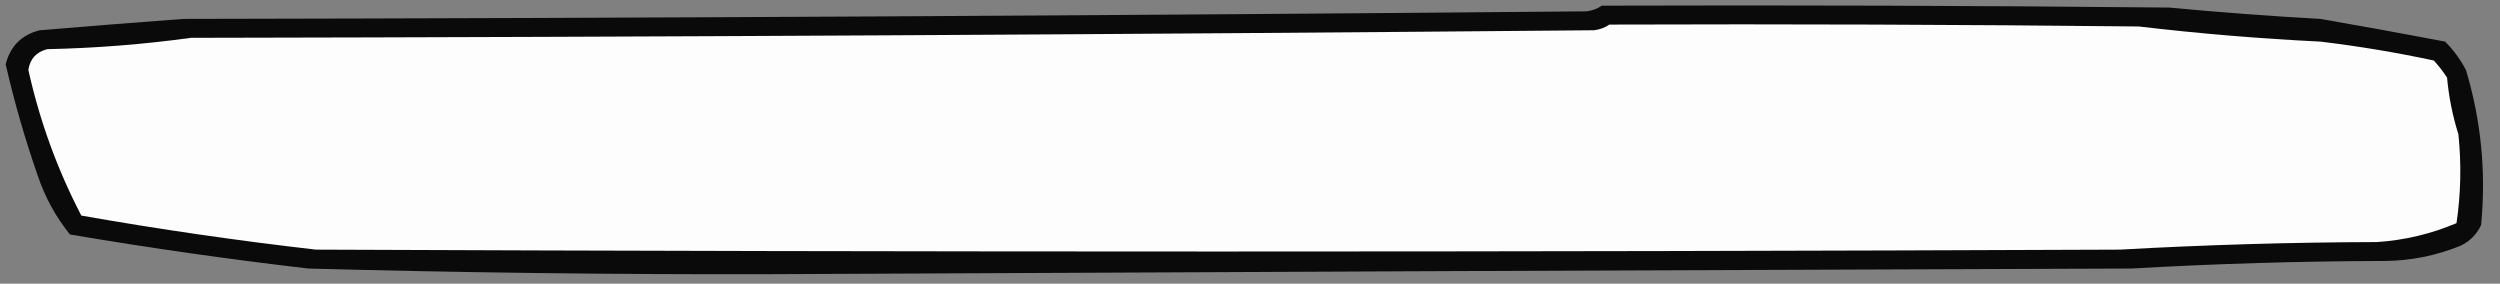 <?xml version="1.0" encoding="UTF-8"?>
<!DOCTYPE svg PUBLIC "-//W3C//DTD SVG 1.1//EN" "http://www.w3.org/Graphics/SVG/1.1/DTD/svg11.dtd">
<svg xmlns="http://www.w3.org/2000/svg" version="1.1" width="661px" height="75px" style="shape-rendering:geometricPrecision; text-rendering:geometricPrecision; image-rendering:optimizeQuality; fill-rule:evenodd; clip-rule:evenodd" xmlns:xlink="http://www.w3.org/1999/xlink">
<rect width="100%" height="100%" fill="#808080" stroke="none"/>
<g><path style="opacity:0.939" fill="#030303" d="M 423.5,1.5 C 473.501,1.333 523.501,1.5 573.5,2C 586.813,3.249 600.146,4.249 613.5,5C 624.535,6.909 635.535,8.909 646.5,11C 648.7,13.234 650.533,15.734 652,18.5C 656.019,31.909 657.353,45.575 656,59.5C 654.833,62 653,63.833 650.5,65C 644.1,67.599 637.433,68.933 630.5,69C 608.125,69.054 585.791,69.721 563.5,71C 443,71.409 322.5,71.909 202,72.5C 161.823,72.584 121.656,72.084 81.5,71C 60.402,68.539 39.402,65.539 18.5,62C 14.764,57.363 11.93,52.196 10,46.5C 6.612,36.775 3.779,26.941 1.5,17C 2.729,12.192 5.729,9.192 10.5,8C 23.158,6.94 35.825,5.94 48.5,5C 172.169,4.777 295.836,4.11 419.5,3C 421.058,2.79 422.391,2.29 423.5,1.5 Z"/></g>
<g><path style="opacity:1" fill="#fdfdfd" d="M 425.5,6.5 C 472.168,6.333 518.835,6.5 565.5,7C 581.425,8.879 597.425,10.212 613.5,11C 623.654,12.217 633.654,13.884 643.5,16C 644.787,17.41 645.954,18.91 647,20.5C 647.465,25.631 648.465,30.631 650,35.5C 650.814,43.413 650.647,51.246 649.5,59C 642.797,61.841 635.797,63.507 628.5,64C 605.797,64.065 583.13,64.731 560.5,66C 401.5,66.667 242.5,66.667 83.5,66C 62.702,63.615 42.035,60.615 21.5,57C 15.157,44.808 10.491,31.974 7.5,18.5C 7.928,15.571 9.595,13.738 12.5,13C 25.277,12.729 37.944,11.729 50.5,10C 174.169,9.777 297.836,9.11 421.5,8C 423.058,7.79 424.391,7.29 425.5,6.5 Z"/></g>
</svg>

